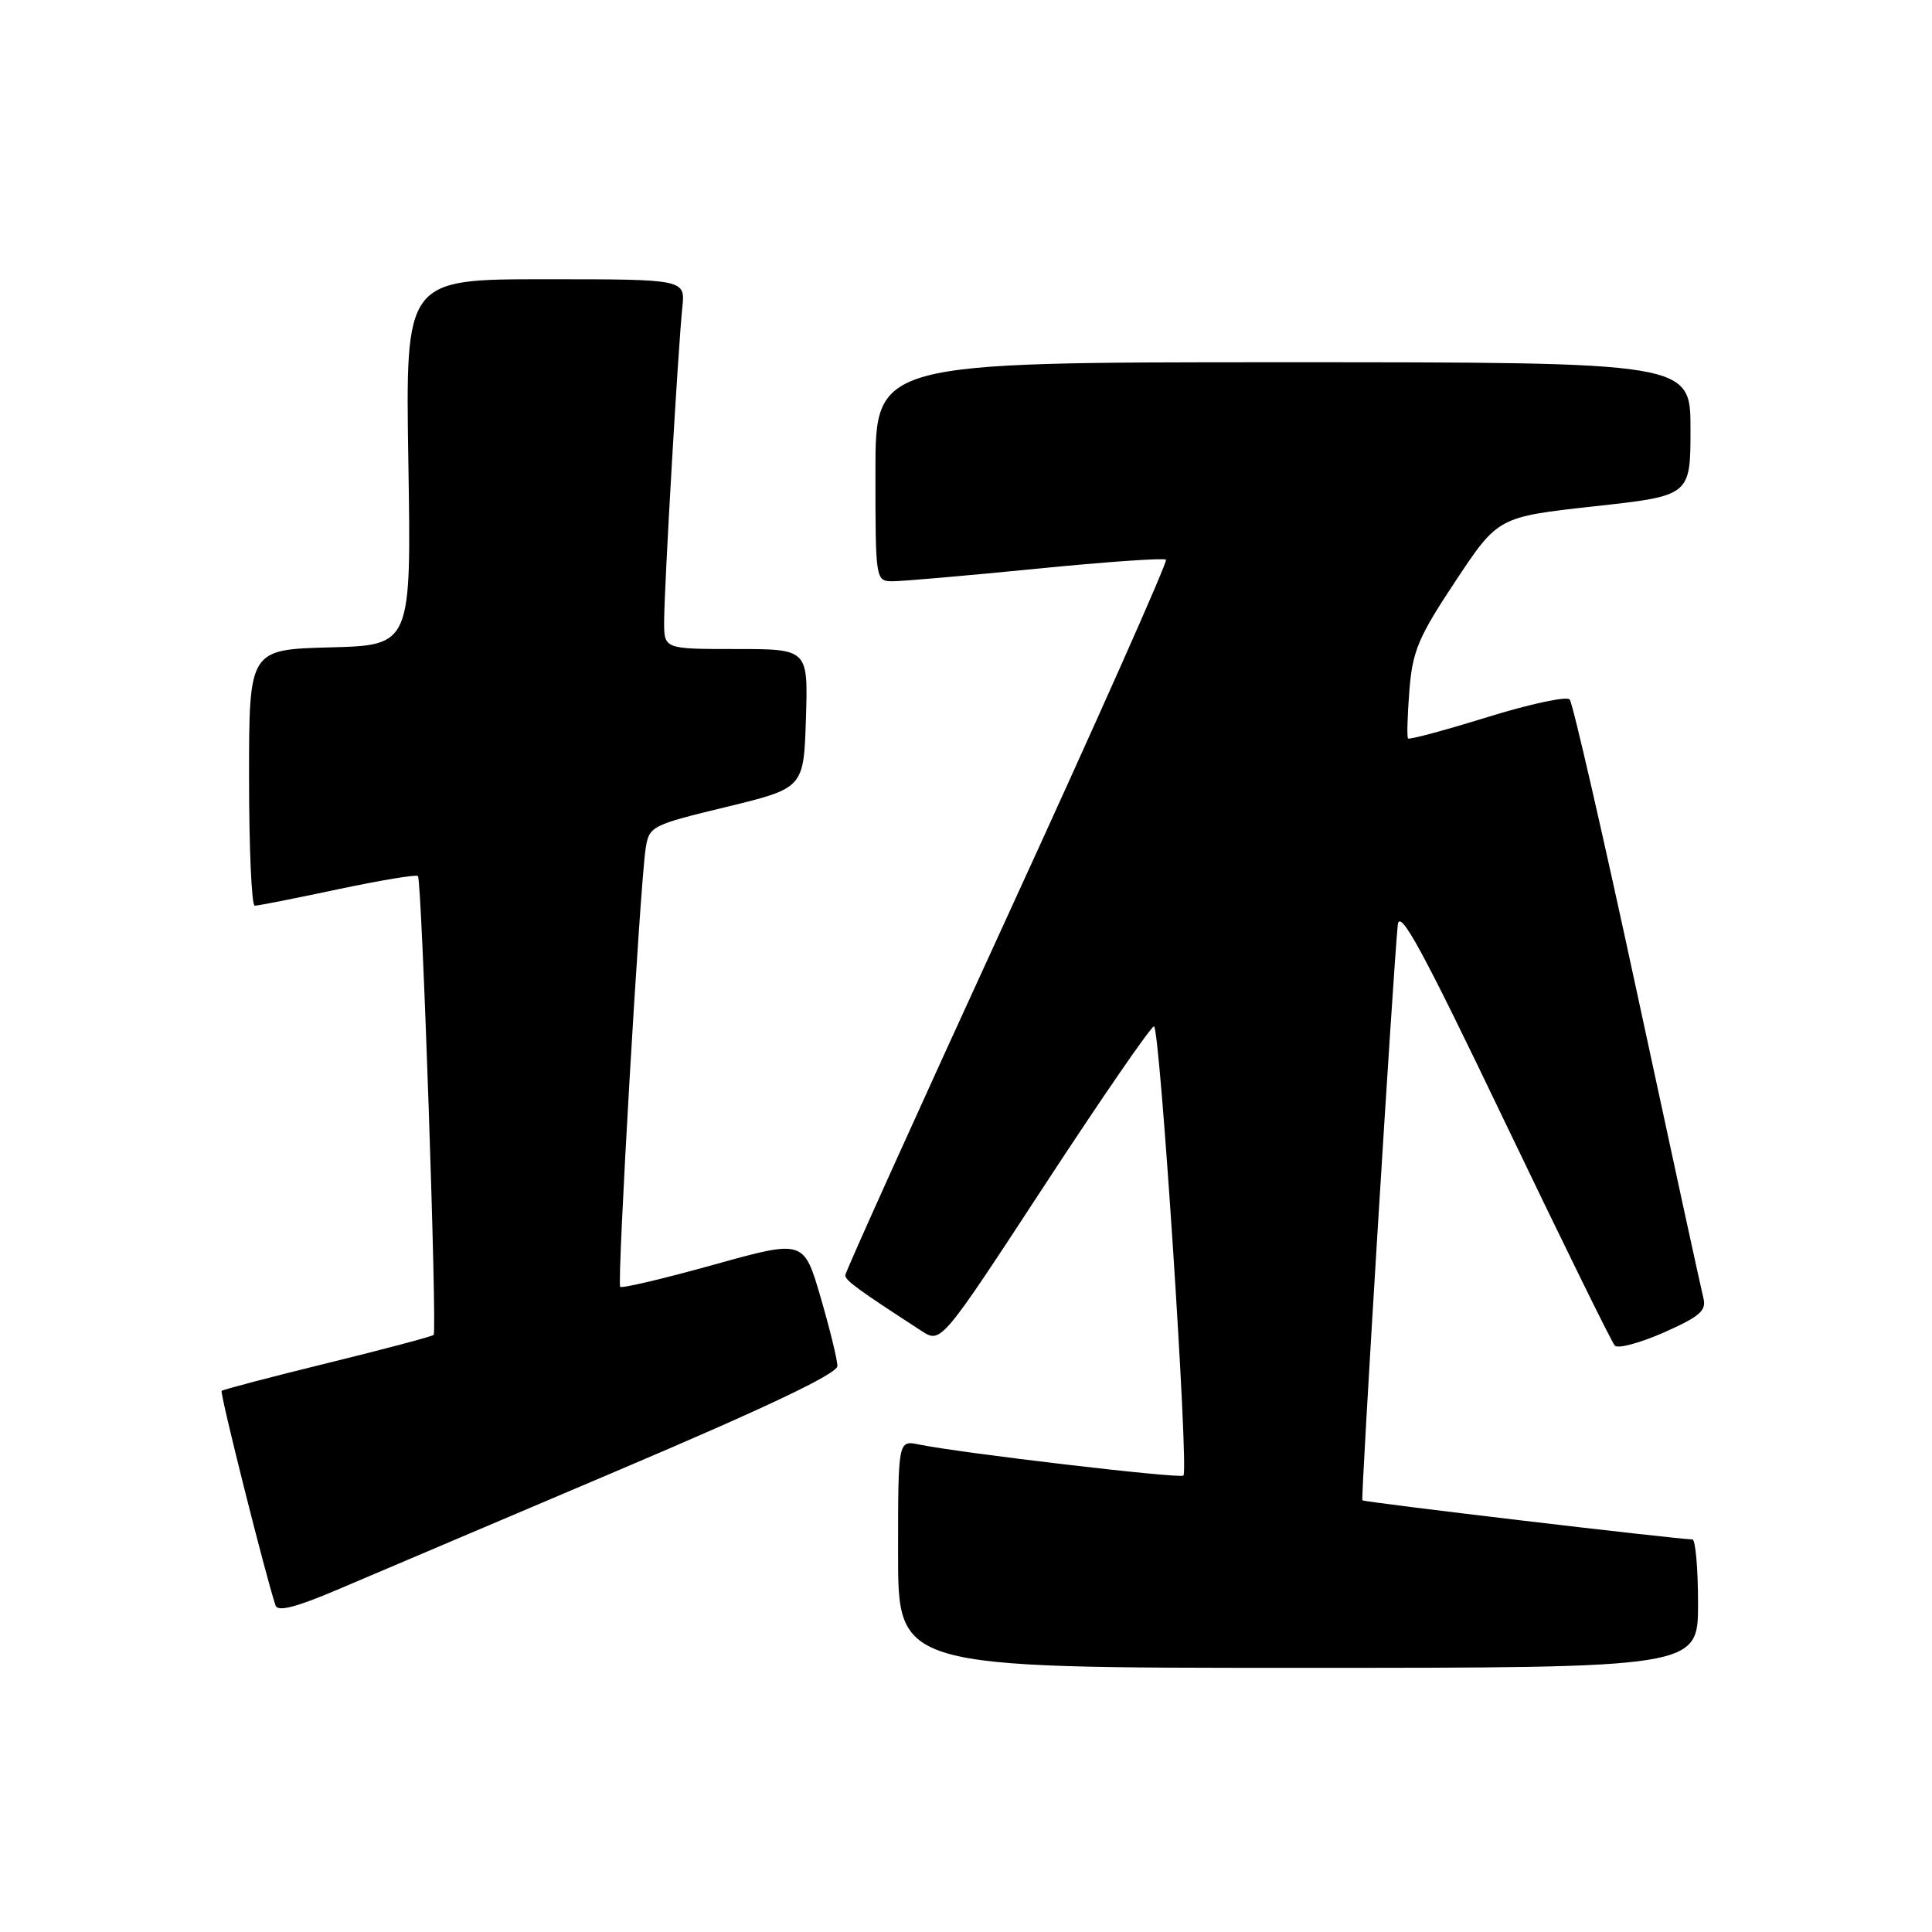 <?xml version="1.0" encoding="UTF-8" standalone="no"?>
<!DOCTYPE svg PUBLIC "-//W3C//DTD SVG 1.1//EN" "http://www.w3.org/Graphics/SVG/1.1/DTD/svg11.dtd" >
<svg xmlns="http://www.w3.org/2000/svg" xmlns:xlink="http://www.w3.org/1999/xlink" version="1.1" viewBox="0 0 256 256">
 <g >
 <path fill="currentColor"
d=" M 225.00 212.50 C 225.00 207.82 224.66 203.99 224.25 203.98 C 221.91 203.93 180.72 199.05 180.52 198.80 C 180.30 198.52 184.57 129.06 185.21 122.57 C 185.44 120.27 188.46 125.82 199.36 148.57 C 206.99 164.48 213.56 177.86 213.97 178.30 C 214.37 178.74 217.30 177.96 220.47 176.56 C 225.23 174.45 226.14 173.66 225.71 172.01 C 225.43 170.91 221.49 152.80 216.96 131.76 C 212.43 110.72 208.39 93.13 207.99 92.68 C 207.59 92.23 202.67 93.29 197.06 95.03 C 191.45 96.77 186.73 98.04 186.57 97.85 C 186.41 97.66 186.49 94.80 186.75 91.50 C 187.16 86.26 187.94 84.42 192.86 77.00 C 198.50 68.50 198.50 68.50 211.25 67.09 C 224.00 65.69 224.00 65.69 224.00 56.84 C 224.00 48.00 224.00 48.00 170.00 48.00 C 116.00 48.00 116.00 48.00 116.00 62.50 C 116.00 76.87 116.02 77.00 118.25 77.02 C 119.49 77.03 128.05 76.28 137.27 75.37 C 146.49 74.45 154.24 73.91 154.50 74.16 C 154.75 74.41 145.29 95.68 133.48 121.42 C 121.66 147.17 112.00 168.57 112.00 168.98 C 112.00 169.66 113.71 170.91 122.10 176.35 C 124.69 178.03 124.69 178.03 138.44 157.01 C 146.00 145.46 152.51 136.00 152.91 136.00 C 153.69 136.00 157.55 194.79 156.81 195.52 C 156.38 195.96 127.36 192.55 121.75 191.40 C 119.00 190.84 119.00 190.84 119.00 205.92 C 119.00 221.00 119.00 221.00 172.00 221.00 C 225.00 221.00 225.00 221.00 225.00 212.50 Z  M 81.73 194.91 C 101.59 186.48 110.97 182.02 110.96 181.00 C 110.96 180.18 109.95 176.07 108.73 171.88 C 106.50 164.26 106.50 164.26 94.55 167.59 C 87.97 169.42 82.41 170.74 82.18 170.51 C 81.73 170.07 84.79 117.44 85.55 112.45 C 86.00 109.48 86.29 109.33 96.26 106.92 C 106.50 104.43 106.50 104.43 106.79 95.22 C 107.08 86.00 107.08 86.00 97.54 86.00 C 88.00 86.00 88.00 86.00 88.00 82.40 C 88.00 78.02 89.86 45.98 90.41 40.75 C 90.81 37.00 90.81 37.00 72.26 37.00 C 53.72 37.00 53.72 37.00 54.11 61.25 C 54.50 85.50 54.50 85.50 43.75 85.78 C 33.00 86.07 33.00 86.07 33.00 103.03 C 33.00 112.37 33.34 120.00 33.75 120.01 C 34.16 120.02 39.11 119.04 44.75 117.84 C 50.39 116.65 55.17 115.85 55.38 116.08 C 55.90 116.65 57.94 176.40 57.46 176.88 C 57.25 177.09 50.91 178.77 43.38 180.62 C 35.85 182.47 29.55 184.12 29.37 184.30 C 29.10 184.56 35.20 208.83 36.51 212.73 C 36.80 213.60 39.21 212.98 44.71 210.64 C 48.99 208.82 65.66 201.74 81.73 194.91 Z "/>
</g>
</svg>